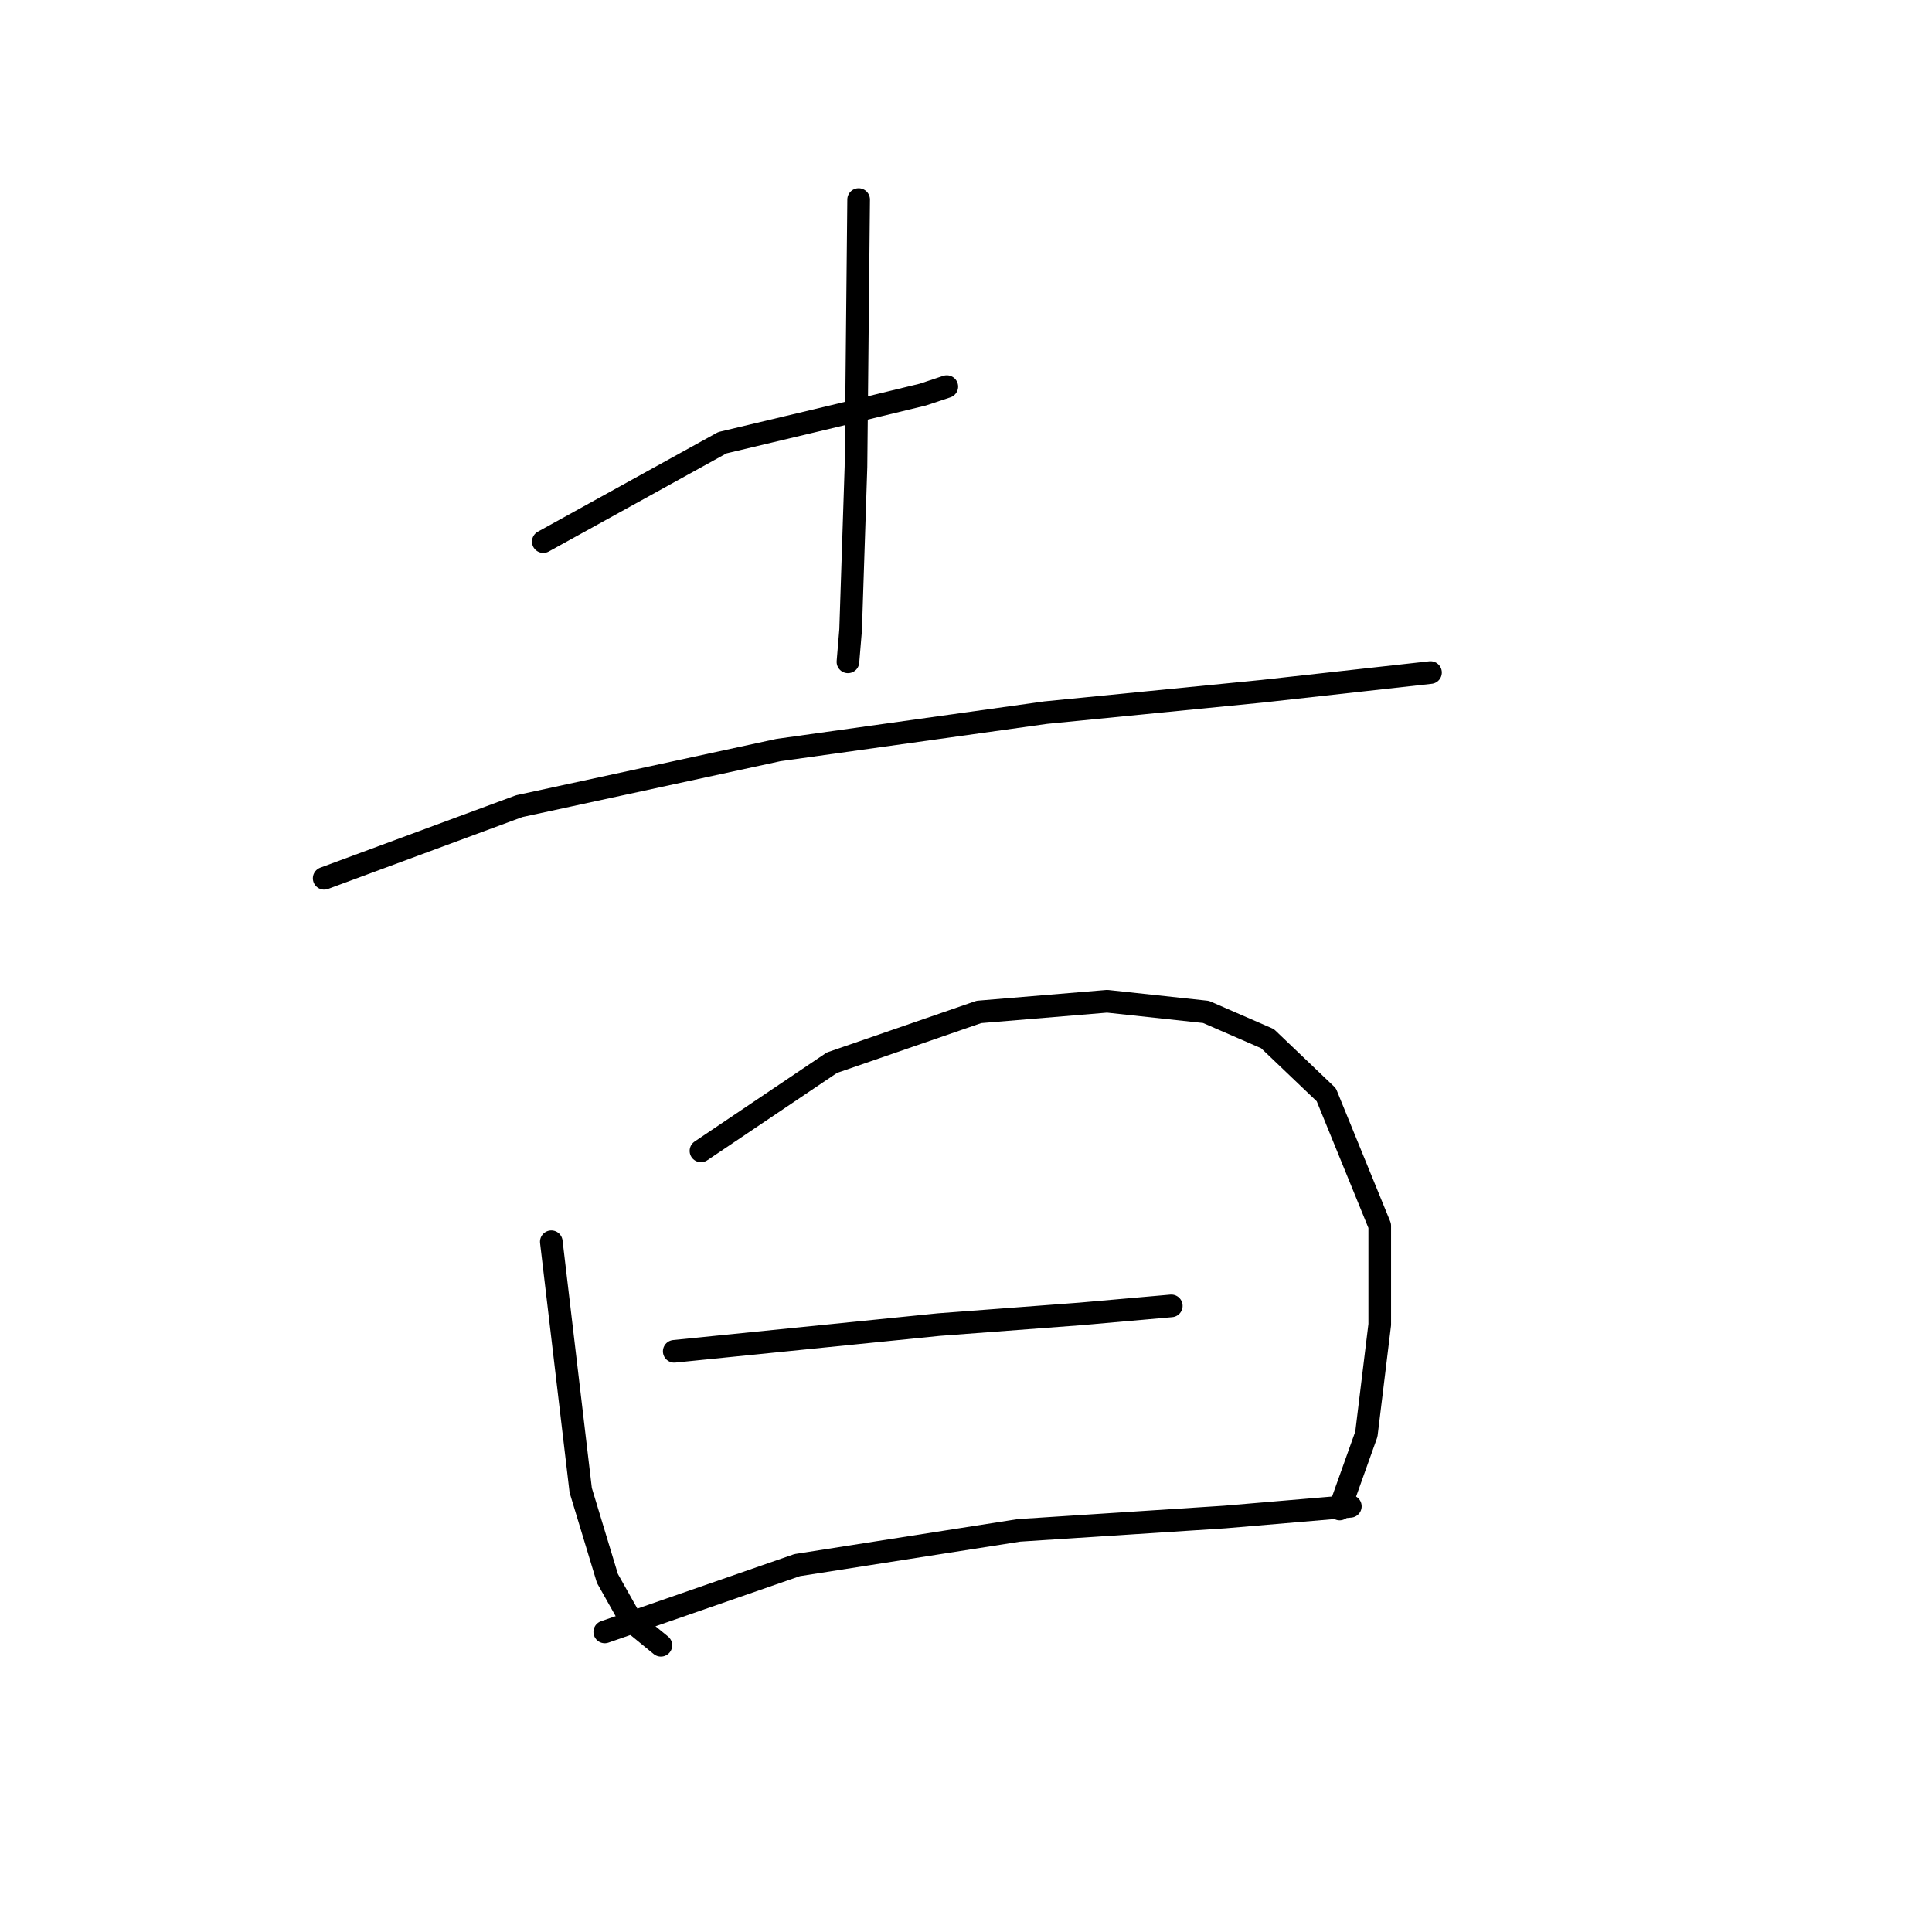 <?xml version="1.0" standalone="no"?>
    <svg width="256" height="256" xmlns="http://www.w3.org/2000/svg" version="1.1">
    <polyline stroke="black" stroke-width="3" stroke-linecap="round" fill="transparent" stroke-linejoin="round" points="71.989 71.765 95.714 58.663 110.586 55.122 122.271 52.289 125.458 51.227 125.458 51.227 " />
        <polyline stroke="black" stroke-width="3" stroke-linecap="round" fill="transparent" stroke-linejoin="round" points="113.773 26.44 113.419 61.85 112.711 83.45 112.357 87.699 112.357 87.699 " />
        <polyline stroke="black" stroke-width="3" stroke-linecap="round" fill="transparent" stroke-linejoin="round" points="42.953 116.381 68.802 106.82 103.15 99.384 138.56 94.427 167.242 91.594 189.55 89.115 189.55 89.115 " />
        <polyline stroke="black" stroke-width="3" stroke-linecap="round" fill="transparent" stroke-linejoin="round" points="73.052 164.539 76.947 197.47 80.488 209.155 83.675 214.821 87.57 218.008 87.57 218.008 " />
        <polyline stroke="black" stroke-width="3" stroke-linecap="round" fill="transparent" stroke-linejoin="round" points="92.881 152.499 110.232 140.814 129.708 134.086 146.704 132.67 159.806 134.086 167.95 137.627 175.741 145.063 182.823 162.414 182.823 175.516 181.052 190.034 177.511 199.949 177.511 199.949 " />
        <polyline stroke="black" stroke-width="3" stroke-linecap="round" fill="transparent" stroke-linejoin="round" points="89.34 179.057 124.396 175.516 143.163 174.099 155.203 173.037 155.203 173.037 " />
        <polyline stroke="black" stroke-width="3" stroke-linecap="round" fill="transparent" stroke-linejoin="round" points="80.134 216.237 105.629 207.385 135.019 202.781 162.285 201.011 178.927 199.595 178.927 199.595 " />
        </svg>